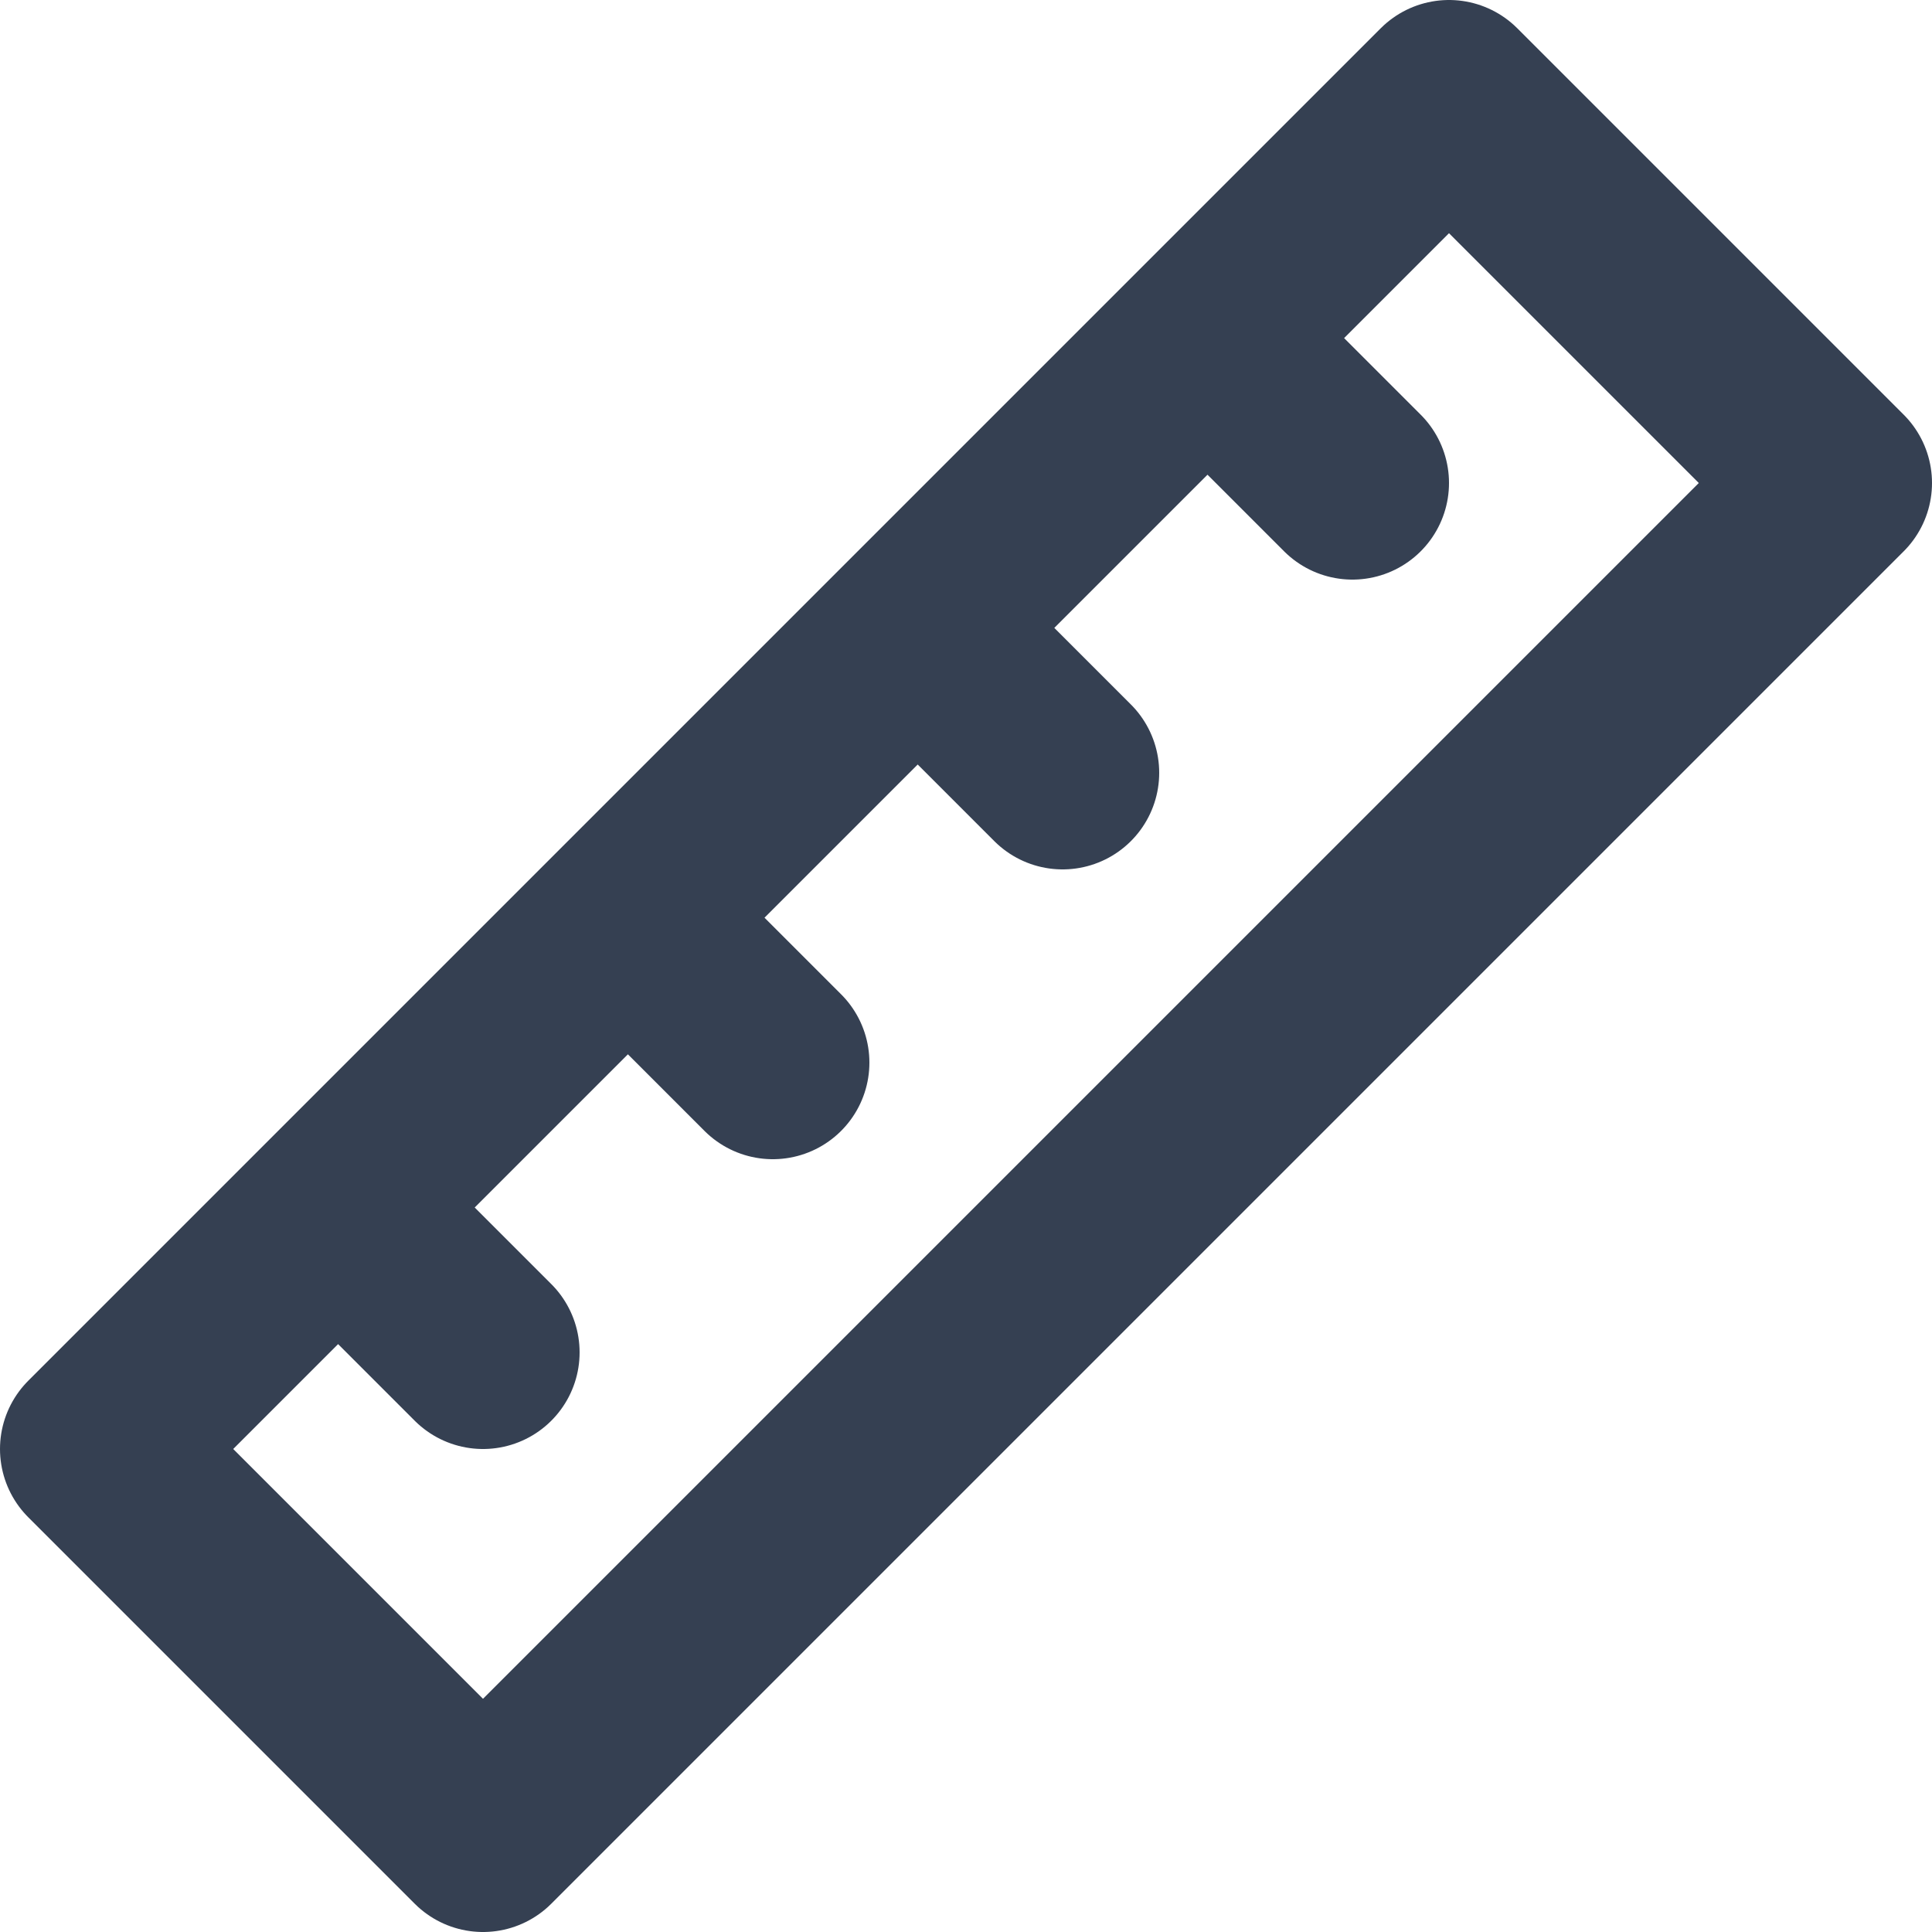 <svg width="20" height="20" viewBox="0 0 20 20" fill="none" xmlns="http://www.w3.org/2000/svg">
<path d="M14 5L12.5 3.5M11 8L9.5 6.5M8 11L6.5 9.5M5 14L3.5 12.5M15 1L19 5L5 19L1 15L15 1Z" stroke="#354052" stroke-width="2" stroke-linecap="round" stroke-linejoin="round"/>
</svg>
